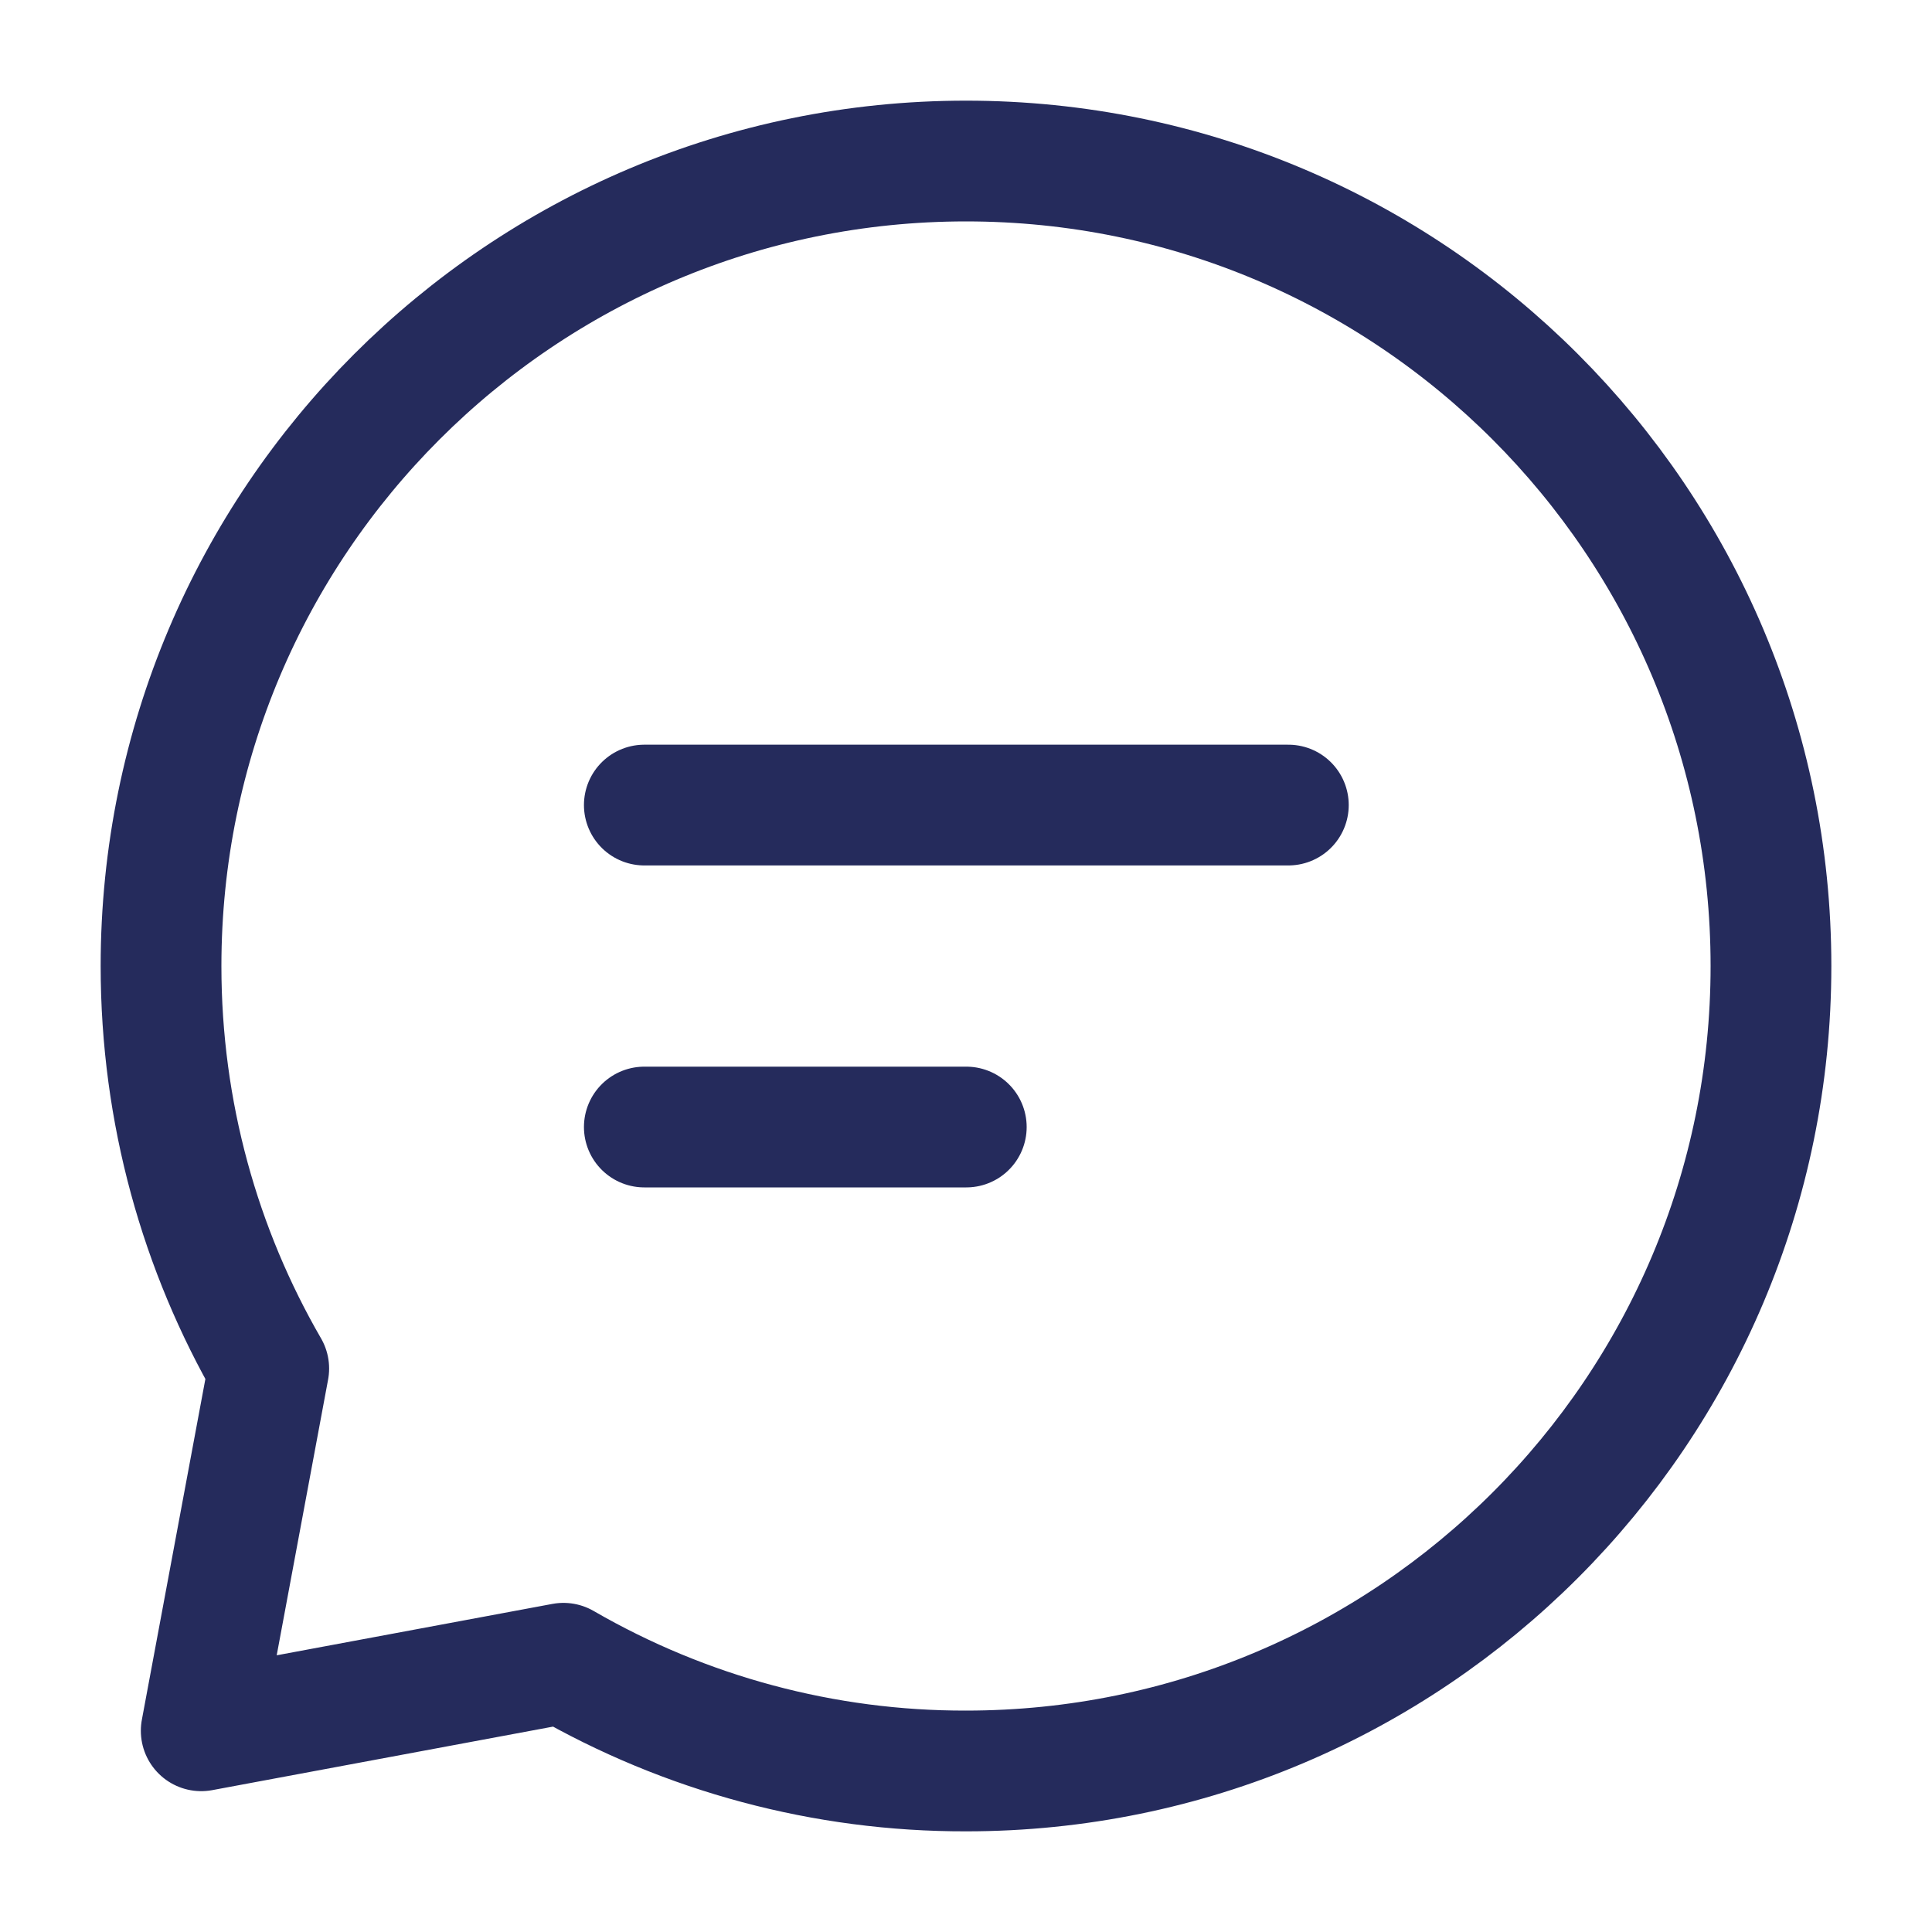 <svg width="20" height="20" viewBox="0 0 20 20" fill="none" xmlns="http://www.w3.org/2000/svg">
<path d="M10 18.333C14.603 18.333 18.333 14.603 18.333 10C18.333 5.398 14.603 1.667 10 1.667C5.398 1.667 1.667 5.398 1.667 10C1.667 11.518 2.073 12.942 2.782 14.167L2.083 17.917L5.833 17.218C7.1 17.951 8.537 18.336 10 18.333V18.333Z" stroke="#252B5C" stroke-width="1.25" stroke-linecap="round" stroke-linejoin="round"/>
<path d="M6.67 8.334H13.337" stroke="#252B5C" stroke-width="1.25" stroke-linecap="round" stroke-linejoin="round"/>
<path d="M6.67 11.667H10.003" stroke="#252B5C" stroke-width="1.25" stroke-linecap="round" stroke-linejoin="round"/>
</svg>
